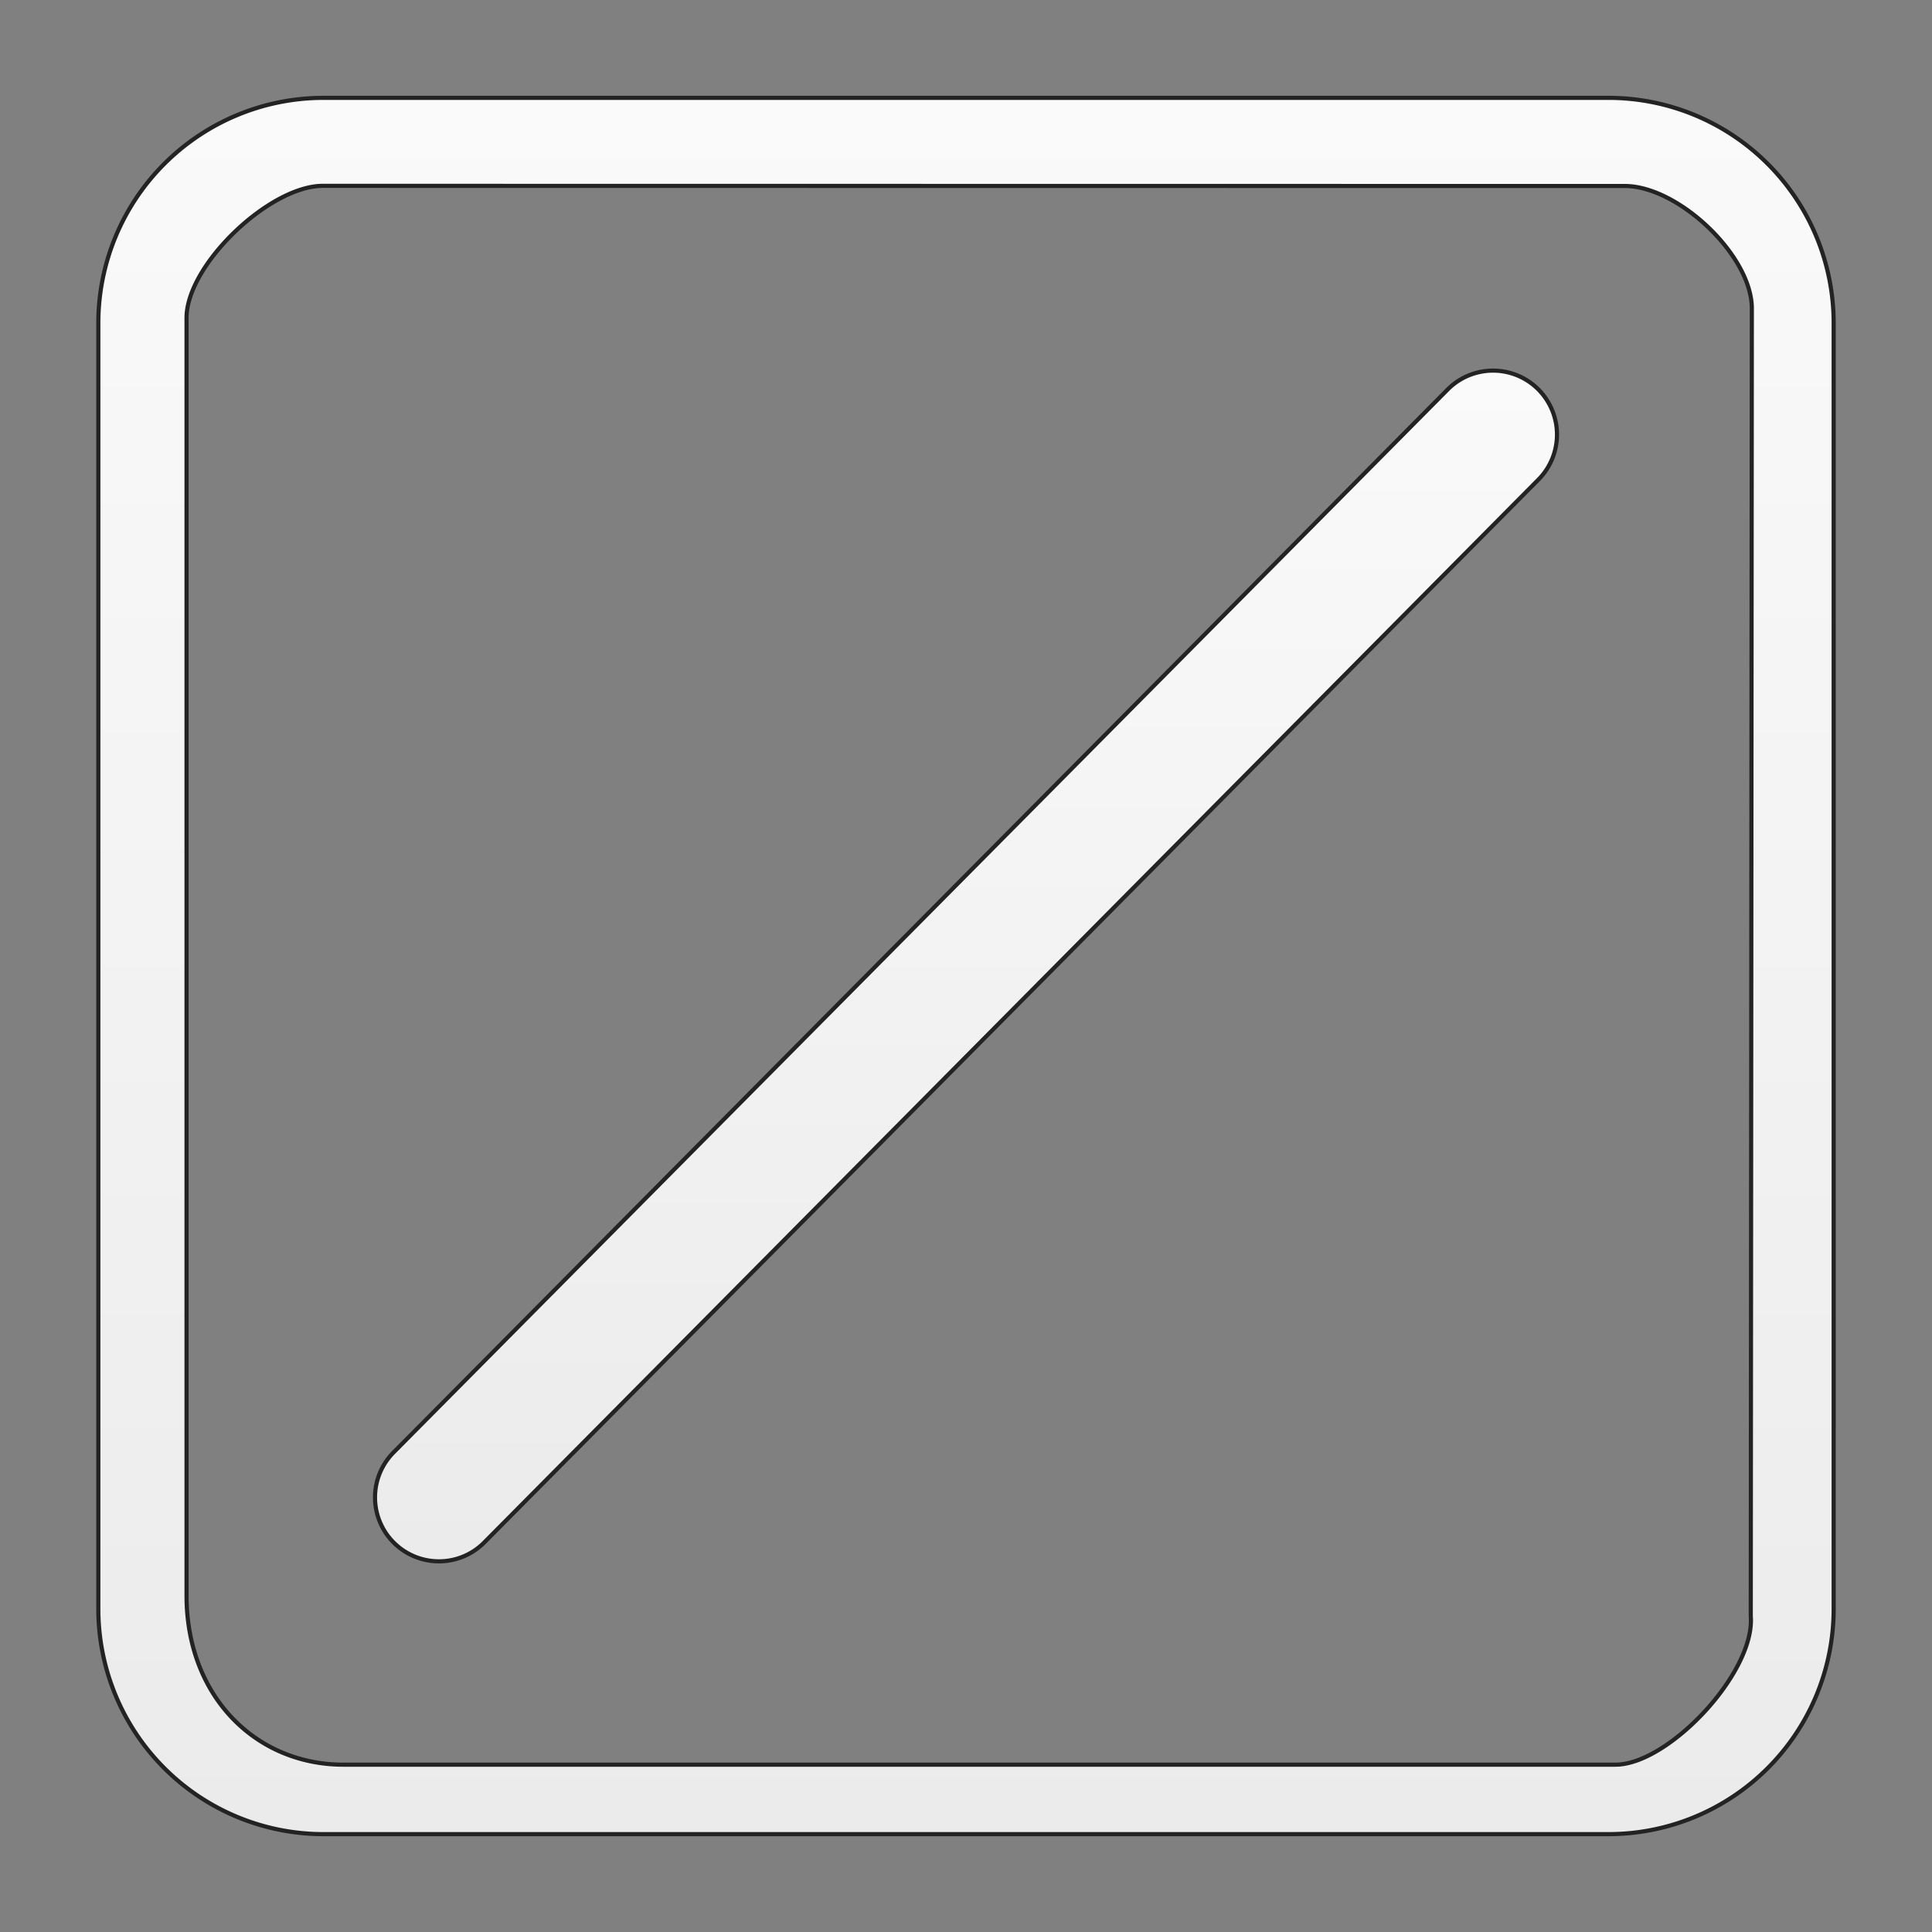<svg id="Layer_1" data-name="Layer 1" xmlns="http://www.w3.org/2000/svg" xmlns:xlink="http://www.w3.org/1999/xlink" viewBox="0 0 612 612"><rect x="0" y="0" width="612" height="612" fill="#808080" stroke="none"/><defs><style>.cls-1,.cls-2{stroke:#232323;stroke-miterlimit:10;stroke-width:1.31px;}.cls-1{fill:url(#linear-gradient);}.cls-2{fill:url(#linear-gradient-2);}</style><linearGradient id="linear-gradient" x1="306" y1="117.42" x2="306" y2="494.58" gradientUnits="userSpaceOnUse"><stop offset="0" stop-color="#fafafa"/><stop offset="1" stop-color="#ebebeb"/></linearGradient><linearGradient id="linear-gradient-2" x1="306" y1="31" x2="306" y2="581" xlink:href="#linear-gradient"/></defs><path class="cls-1" d="M139.05,494.58A20.24,20.24,0,0,1,124.75,460l333.9-336.69A20.23,20.23,0,1,1,487.25,152L153.35,488.65A20.13,20.13,0,0,1,139.05,494.58Z"/><path class="cls-2" d="M509.59,581H102.4a71.35,71.35,0,0,1-71.25-71.3V102.3A71.35,71.35,0,0,1,102.4,31H509.59a71.35,71.35,0,0,1,71.26,71.3V509.71A71.35,71.35,0,0,1,509.59,581ZM102.24,58.87c-16.84,0-43.15,25-43.15,41.84v404.7C59.09,537.34,81,559,108.81,559H511.7c16.83,0,44.34-29.19,42.89-47.09l.34-414.18c0-16.84-23.37-38.81-40.21-38.81Z"/></svg>